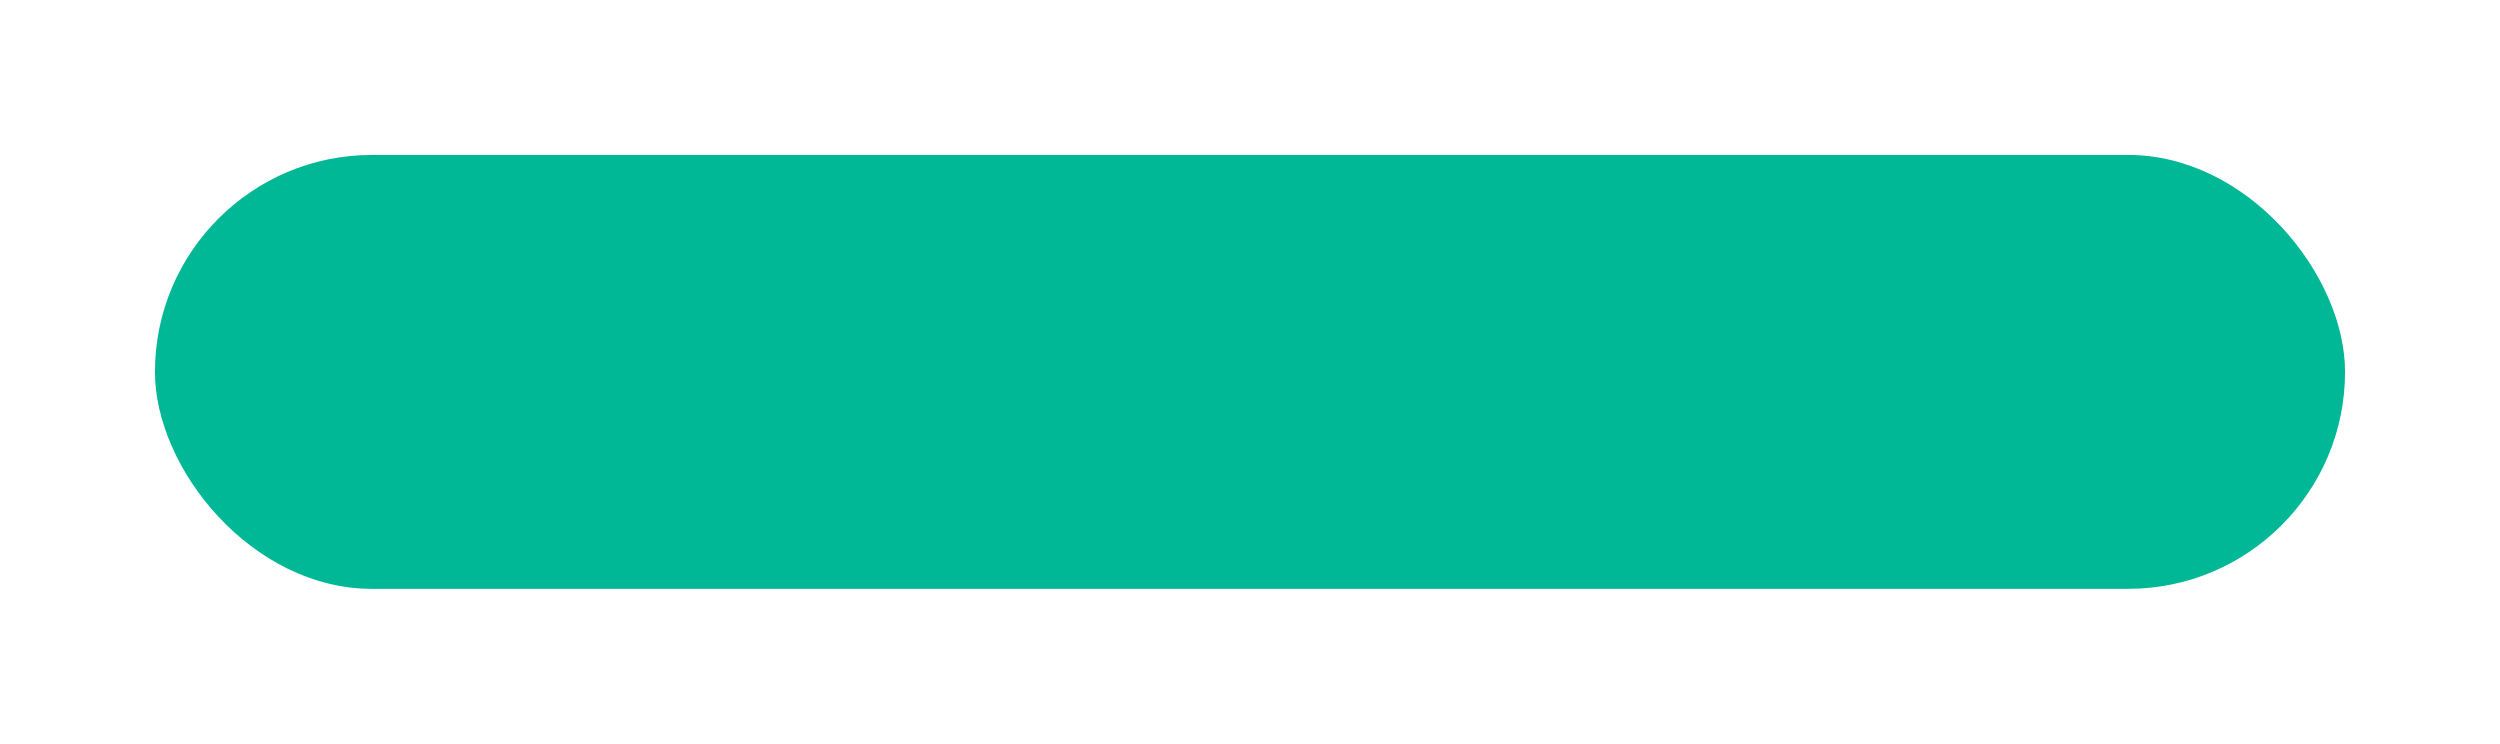 <svg xmlns="http://www.w3.org/2000/svg" xmlns:xlink="http://www.w3.org/1999/xlink" width="242" height="72" viewBox="0 0 242 72">
  <defs>
    <style>
      .cls-1 {
        fill: #00b896;
      }

      .cls-2 {
        filter: url(#bg_btn_registration);
      }
    </style>
    <filter id="bg_btn_registration" x="0" y="0" width="242" height="72" filterUnits="userSpaceOnUse">
      <feOffset dy="3" input="SourceAlpha"/>
      <feGaussianBlur stdDeviation="5" result="blur"/>
      <feFlood flood-color="#00b896" flood-opacity="0.4"/>
      <feComposite operator="in" in2="blur"/>
      <feComposite in="SourceGraphic"/>
    </filter>
  </defs>
  <g class="cls-2" transform="matrix(1, 0, 0, 1, 0, 0)">
    <rect id="bg_btn_registration-2" data-name="bg_btn_registration" class="cls-1" width="212" height="42" rx="21" transform="translate(15 12)"/>
  </g>
</svg>
